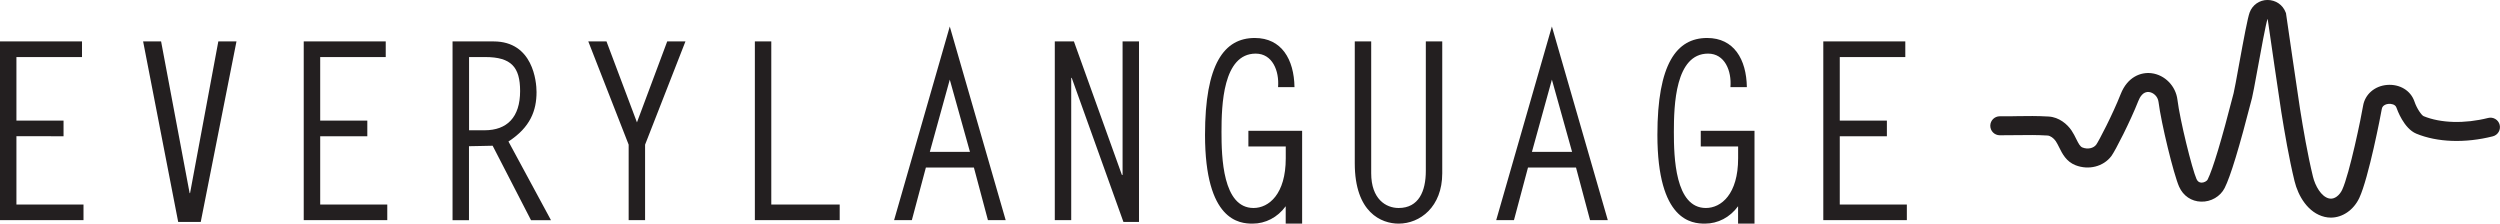 <?xml version="1.0" encoding="UTF-8"?>
<svg xmlns="http://www.w3.org/2000/svg" viewBox="0 0 566.13 50.64">
  <defs>
    <style>
      .cls-1 {
        fill: #231f20;
      }

      .cls-2 {
        isolation: isolate;
      }

      .cls-3 {
        mix-blend-mode: overlay;
      }

      .cls-4 {
        mix-blend-mode: screen;
      }
    </style>
  </defs>
  <g class="cls-2">
    <g id="Layer_2" data-name="Layer 2">
      <g id="Layer_1-2" data-name="Layer 1">
        <g class="cls-3">
          <g>
            <path class="cls-1" d="M18.57,12.92H3.72v14.39h10.67v3.54H3.72v15.46h15.19v3.54H0V9.38h18.57v3.54Z"/>
            <path class="cls-1" d="M49.43,9.38h4.12l-8.09,40.87h-5.11l-7.94-40.87h4.07l6.46,34.35h.1l6.4-34.35Z"/>
            <path class="cls-1" d="M87.36,12.92h-14.85v14.39h10.67v3.54h-10.67v15.46h15.19v3.54h-18.92V9.38h18.57v3.54Z"/>
            <path class="cls-1" d="M102.49,9.38h9.28c8.94,0,9.73,9.11,9.73,11.47,0,4.16-1.39,7.98-6.36,11.19l9.63,17.82h-4.52l-8.69-16.86c-1.79.06-3.58.06-5.36.11v16.75h-3.72V9.38ZM109.74,29.5c5.06,0,8.04-2.92,8.04-8.88,0-5.4-1.99-7.7-7.89-7.7h-3.67v16.58h3.53Z"/>
            <path class="cls-1" d="M151.1,9.38h4.12l-9.14,23.38v17.09h-3.72v-17.09l-9.14-23.38h4.12l6.9,18.33,6.85-18.33Z"/>
            <path class="cls-1" d="M174.66,46.31h15.49v3.54h-19.21V9.38h3.72v36.93Z"/>
            <path class="cls-1" d="M227.74,49.85h-4.02l-3.18-11.92h-10.87l-3.18,11.92h-4.02l12.61-43.85,12.66,43.85ZM210.56,34.39h9.09l-4.57-16.36-4.52,16.36Z"/>
            <path class="cls-1" d="M238.87,9.38h4.32l10.87,30.24h.15V9.38h3.72v40.87h-3.53l-11.72-32.66-.1.11v32.15h-3.72V9.38Z"/>
            <path class="cls-1" d="M282.7,33.16v-3.54h12.17v21.02h-3.72v-3.94c-1.84,2.53-4.57,3.94-7.5,3.94s-10.77-.56-10.77-20.12c0-16.02,4.32-21.92,11.27-21.92,6.06,0,8.89,4.83,8.99,11.13h-3.72c.3-3.71-1.29-7.59-5.06-7.59-7.45,0-7.75,11.75-7.75,17.76,0,5.62.25,17.2,7.25,17.2,3.48,0,7.3-3.15,7.3-11.24v-2.7h-8.44Z"/>
            <path class="cls-1" d="M326.6,9.38v29.85c0,7.65-5.06,11.41-9.88,11.41-3.87,0-9.93-2.47-9.93-13.66V9.38h3.72v29.85c0,5.85,3.33,7.87,6.21,7.87,4.57,0,6.16-3.82,6.16-8.38V9.38h3.72Z"/>
            <path class="cls-1" d="M364.09,49.85h-4.02l-3.18-11.92h-10.87l-3.18,11.92h-4.02l12.61-43.85,12.66,43.85ZM346.91,34.39h9.09l-4.57-16.36-4.52,16.36Z"/>
            <path class="cls-1" d="M385.14,33.16v-3.54h12.17v21.02h-3.72v-3.94c-1.84,2.53-4.57,3.94-7.5,3.94s-10.77-.56-10.77-20.12c0-16.02,4.32-21.92,11.27-21.92,6.06,0,8.89,4.83,8.99,11.13h-3.72c.3-3.71-1.29-7.59-5.06-7.59-7.45,0-7.75,11.75-7.75,17.76,0,5.62.25,17.2,7.25,17.2,3.48,0,7.3-3.15,7.3-11.24v-2.7h-8.44Z"/>
            <path class="cls-1" d="M431.47,12.92h-14.85v14.39h10.67v3.54h-10.67v15.46h15.19v3.54h-18.92V9.38h18.57v3.54Z"/>
          </g>
          <g class="cls-4">
            <path class="cls-1" d="M527.83,49.28c-.46,0-.93-.05-1.39-.16-3.8-.89-6.03-4.77-6.84-8.11-1.26-5.17-2.26-11.09-3-15.68-.44-2.75-2.66-18.1-3.08-21.01h-.04c-.37.99-1.55,7.45-2.25,11.31-.65,3.55-1.06,5.77-1.26,6.56-2.89,11.26-4.86,17.74-6.2,20.39-.96,1.9-3.09,3.16-5.33,3.08-2.19-.05-4.05-1.31-4.97-3.37-1.25-2.8-4.08-14.46-4.67-19.2-.16-1.31-1.22-2.14-2.13-2.25-1.39-.18-2.12,1.2-2.45,2.04-1.79,4.55-5.22,11.3-6.12,12.49-1.8,2.36-5.12,3.2-8.08,2.05-2.13-.83-3.01-2.62-3.72-4.05-.26-.52-.5-1-.78-1.42-.46-.68-1.25-1.23-1.84-1.26-2.53-.15-4.45-.12-6.67-.09-1.28.02-2.63.04-4.18.03-1.19-.01-2.14-.98-2.13-2.17.01-1.18.97-2.13,2.15-2.13h.02c1.52.02,2.83,0,4.08-.03,2.21-.03,4.3-.07,6.99.09,2.33.14,4.19,1.72,5.16,3.16.44.65.77,1.32,1.06,1.91.55,1.1.88,1.74,1.44,1.95,1.16.45,2.46.18,3.09-.65.55-.75,3.73-6.85,5.54-11.45,1.55-3.95,4.63-5.03,6.99-4.73,3.02.38,5.48,2.9,5.86,5.99.56,4.6,3.32,15.72,4.32,17.97.24.54.62.81,1.14.82.53,0,1.17-.3,1.39-.72,1.16-2.3,3.14-8.87,5.87-19.52.18-.69.67-3.4,1.19-6.27,1.18-6.46,1.99-10.78,2.44-12.02.63-1.71,2.22-2.83,4.05-2.84,1.86.02,3.44,1.08,4.1,2.79l.09.23.03.24c.03.18,2.67,18.45,3.14,21.4.72,4.51,1.71,10.33,2.93,15.35.51,2.09,1.86,4.52,3.64,4.94,1.27.3,2.43-.8,2.97-1.95,1.67-3.56,4.37-16.71,4.74-19.02.43-2.6,2.61-4.51,5.44-4.74,2.85-.23,5.35,1.27,6.19,3.75.55,1.63,1.62,3.12,2.07,3.32,3.87,1.6,9.33,1.75,14.62.41,1.14-.29,2.32.4,2.61,1.55.29,1.15-.4,2.32-1.55,2.61-6.24,1.58-12.55,1.37-17.32-.6-2.83-1.17-4.34-5.43-4.51-5.91-.26-.76-1.23-.88-1.76-.84-.32.03-1.39.19-1.55,1.15-.2,1.21-2.99,15.65-5.09,20.14-1.3,2.77-3.83,4.47-6.45,4.47Z"/>
          </g>
        </g>
      </g>
    </g>
  </g>
</svg>